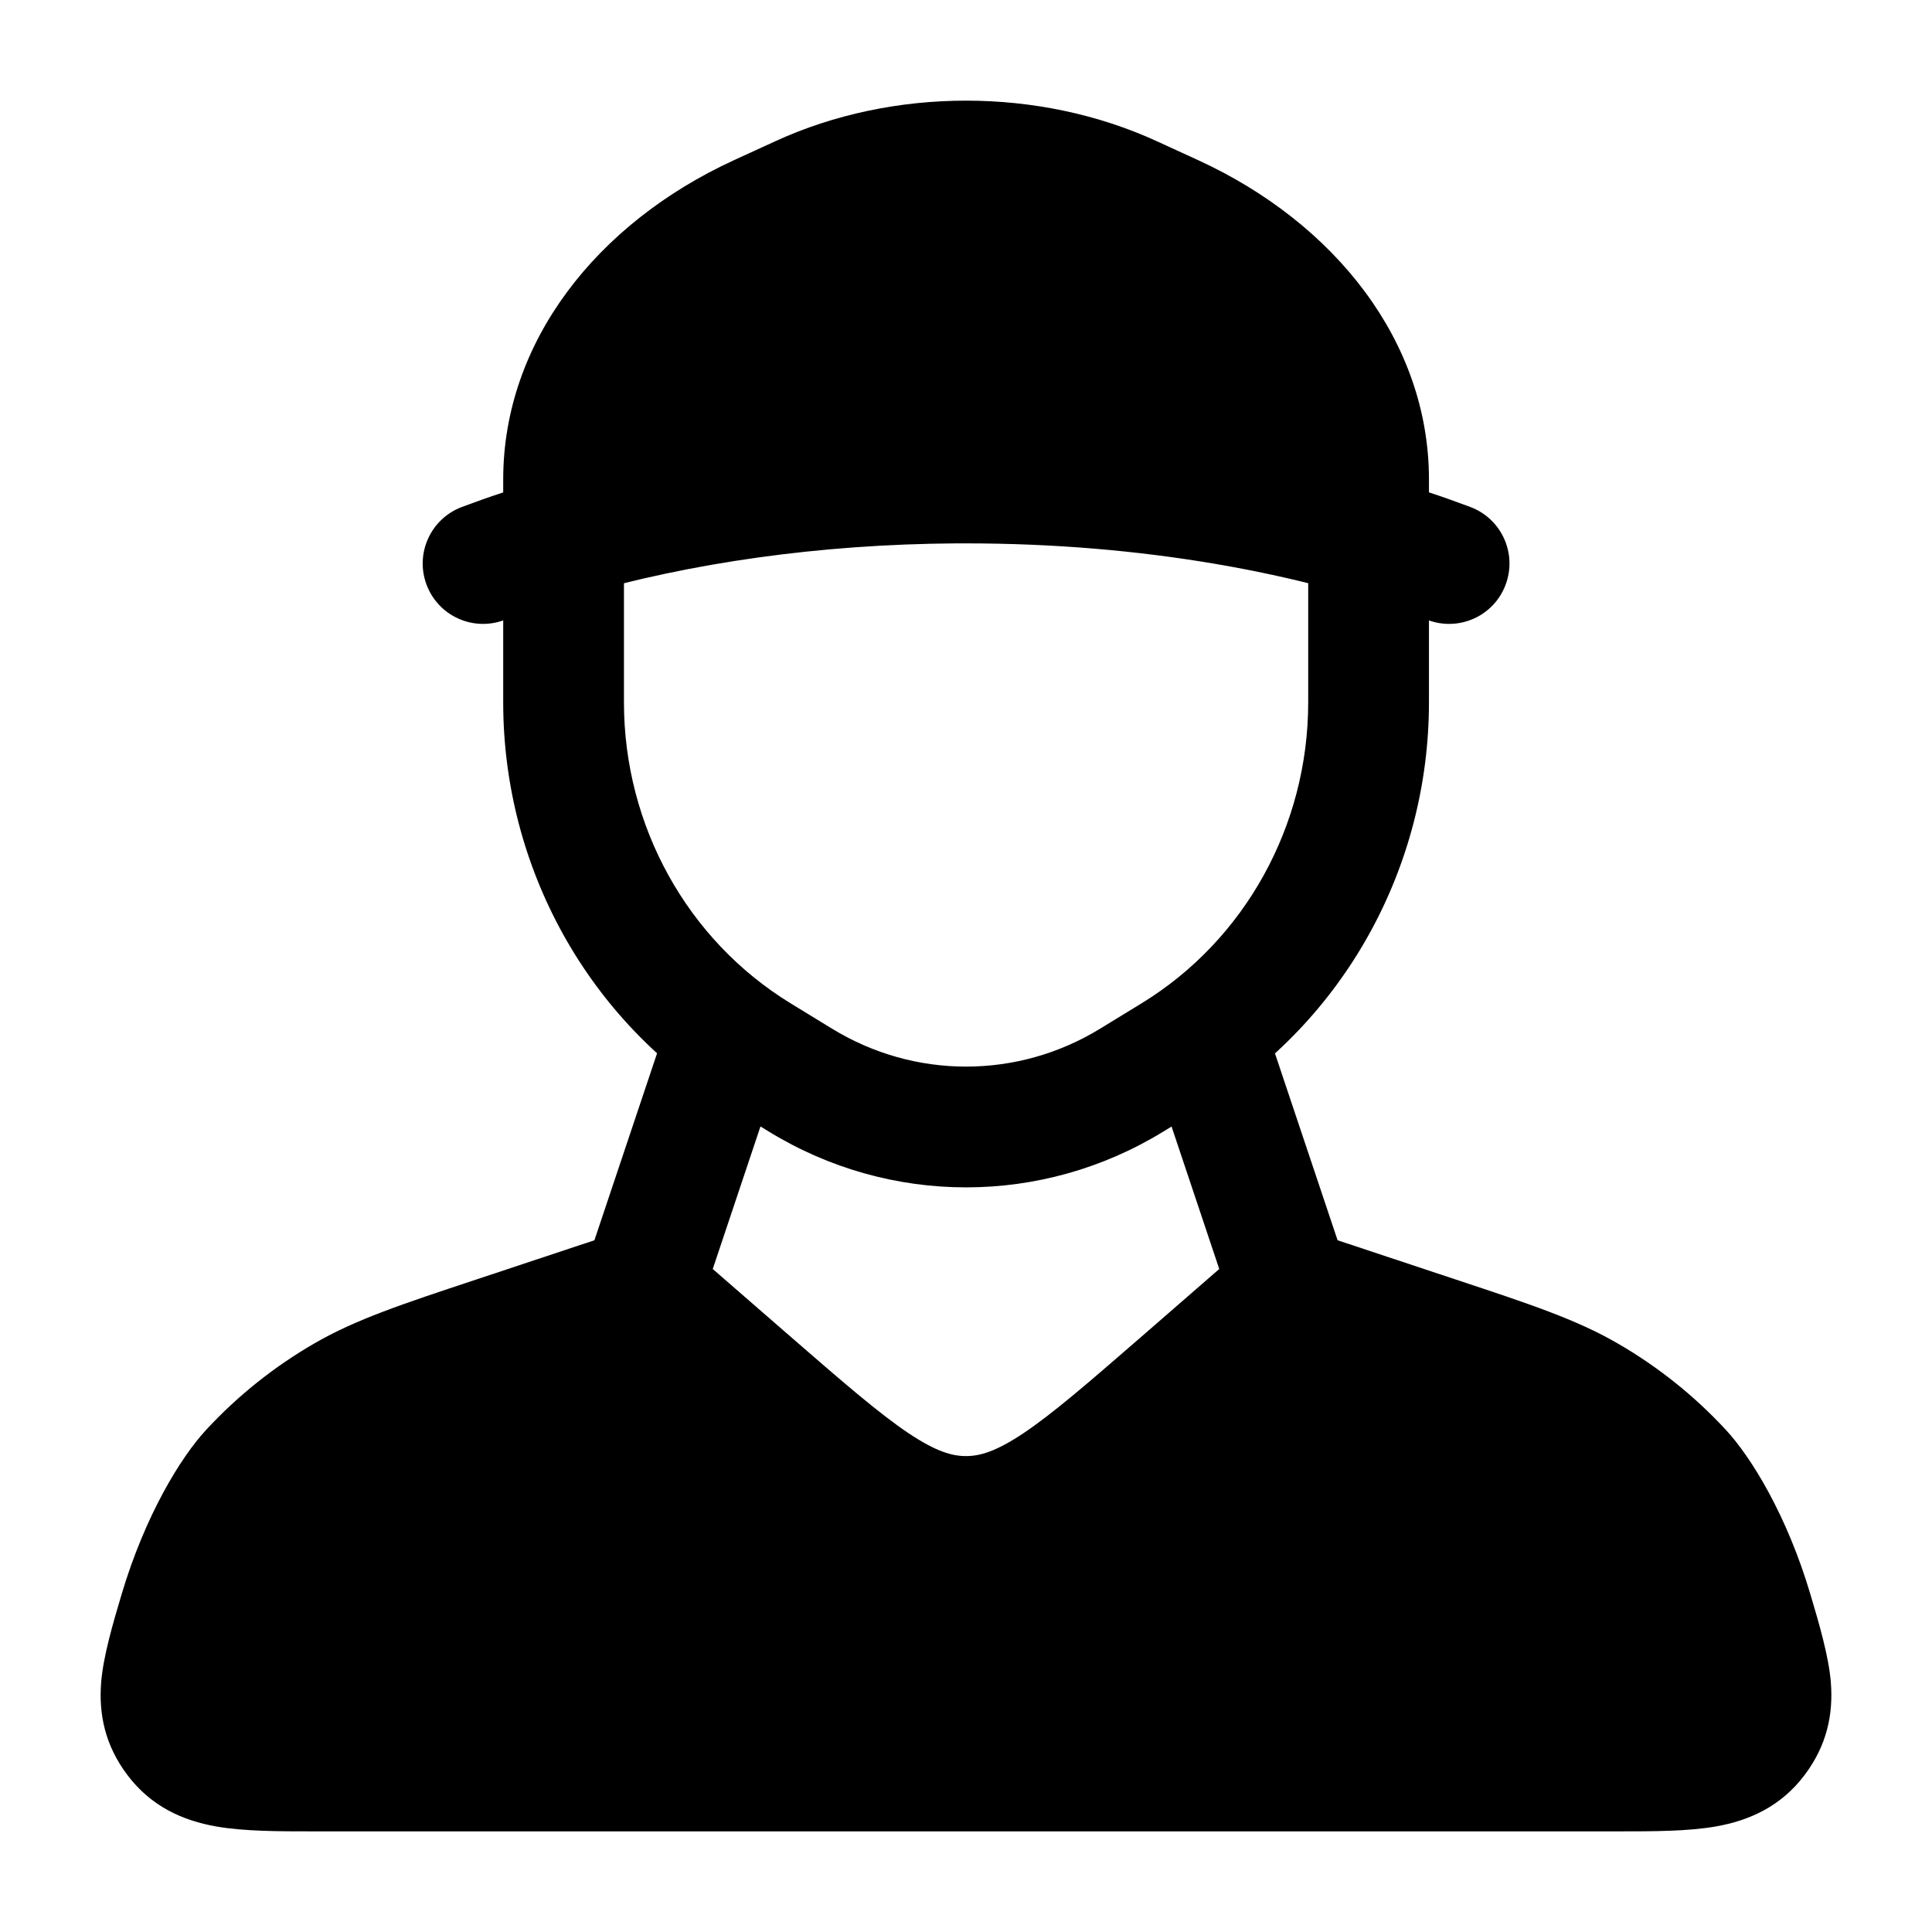 <svg width="24" height="24" viewBox="0 0 24 24" xmlns="http://www.w3.org/2000/svg">
<path class="pr-icon-bulk-secondary" d="M9.223 12.289C9.618 12.42 9.832 12.844 9.7 13.237L8.854 15.764L9.851 16.631C10.496 17.191 10.928 17.564 11.288 17.805C11.631 18.034 11.83 18.088 12 18.088C12.17 18.088 12.369 18.034 12.712 17.805C13.072 17.564 13.504 17.191 14.149 16.631L15.146 15.764L14.3 13.237C14.168 12.844 14.382 12.42 14.777 12.289C15.172 12.158 15.598 12.37 15.73 12.763L16.616 15.407L18.082 15.894C19.008 16.201 19.578 16.39 20.091 16.686C20.592 16.975 21.047 17.338 21.439 17.762C21.749 18.096 22.197 18.816 22.492 19.814C22.595 20.16 22.716 20.57 22.743 20.894C22.776 21.298 22.693 21.683 22.419 22.048C22.122 22.443 21.727 22.616 21.315 22.689C20.965 22.75 20.538 22.75 20.095 22.75H3.905C3.462 22.75 3.035 22.75 2.685 22.689C2.273 22.616 1.878 22.443 1.581 22.048C1.307 21.683 1.224 21.298 1.257 20.894C1.284 20.57 1.405 20.16 1.508 19.814C1.804 18.816 2.251 18.096 2.561 17.762C2.953 17.338 3.408 16.975 3.909 16.686C4.422 16.39 4.992 16.201 5.918 15.894L5.918 15.894L7.384 15.407L8.27 12.763C8.402 12.37 8.828 12.158 9.223 12.289Z" fill="currentColor"/>
<path fill-rule="evenodd" clip-rule="evenodd" d="M7.001 6.25C7.415 6.25 7.751 6.586 7.751 7V8.725C7.751 10.262 8.541 11.68 9.82 12.463L10.335 12.778C11.361 13.407 12.641 13.407 13.667 12.778L14.182 12.463C15.461 11.68 16.251 10.262 16.251 8.725V7C16.251 6.586 16.587 6.25 17.001 6.25C17.415 6.25 17.751 6.586 17.751 7V8.725C17.751 10.774 16.698 12.681 14.965 13.742L14.451 14.057C12.944 14.981 11.058 14.981 9.551 14.057L9.037 13.742C7.304 12.681 6.251 10.774 6.251 8.725V7C6.251 6.586 6.587 6.25 7.001 6.25Z" fill="currentColor"/>
<path d="M14.372 1.755C12.907 1.082 11.095 1.082 9.63 1.755L9.115 1.991C7.419 2.771 6.251 4.243 6.251 5.956V6.117C6.076 6.174 5.905 6.235 5.737 6.298C5.35 6.444 5.153 6.876 5.299 7.264C5.445 7.652 5.877 7.848 6.265 7.702C6.547 7.596 6.902 7.48 7.209 7.39C8.575 6.995 10.168 6.761 11.878 6.75C11.919 6.75 11.96 6.75 12.001 6.75C14.174 6.75 16.161 7.11 17.737 7.702C18.125 7.848 18.558 7.652 18.703 7.264C18.849 6.876 18.653 6.444 18.265 6.298C18.097 6.235 17.926 6.174 17.751 6.116V5.956C17.751 4.243 16.583 2.771 14.887 1.991L14.372 1.755Z" fill="currentColor"/>
</svg>
